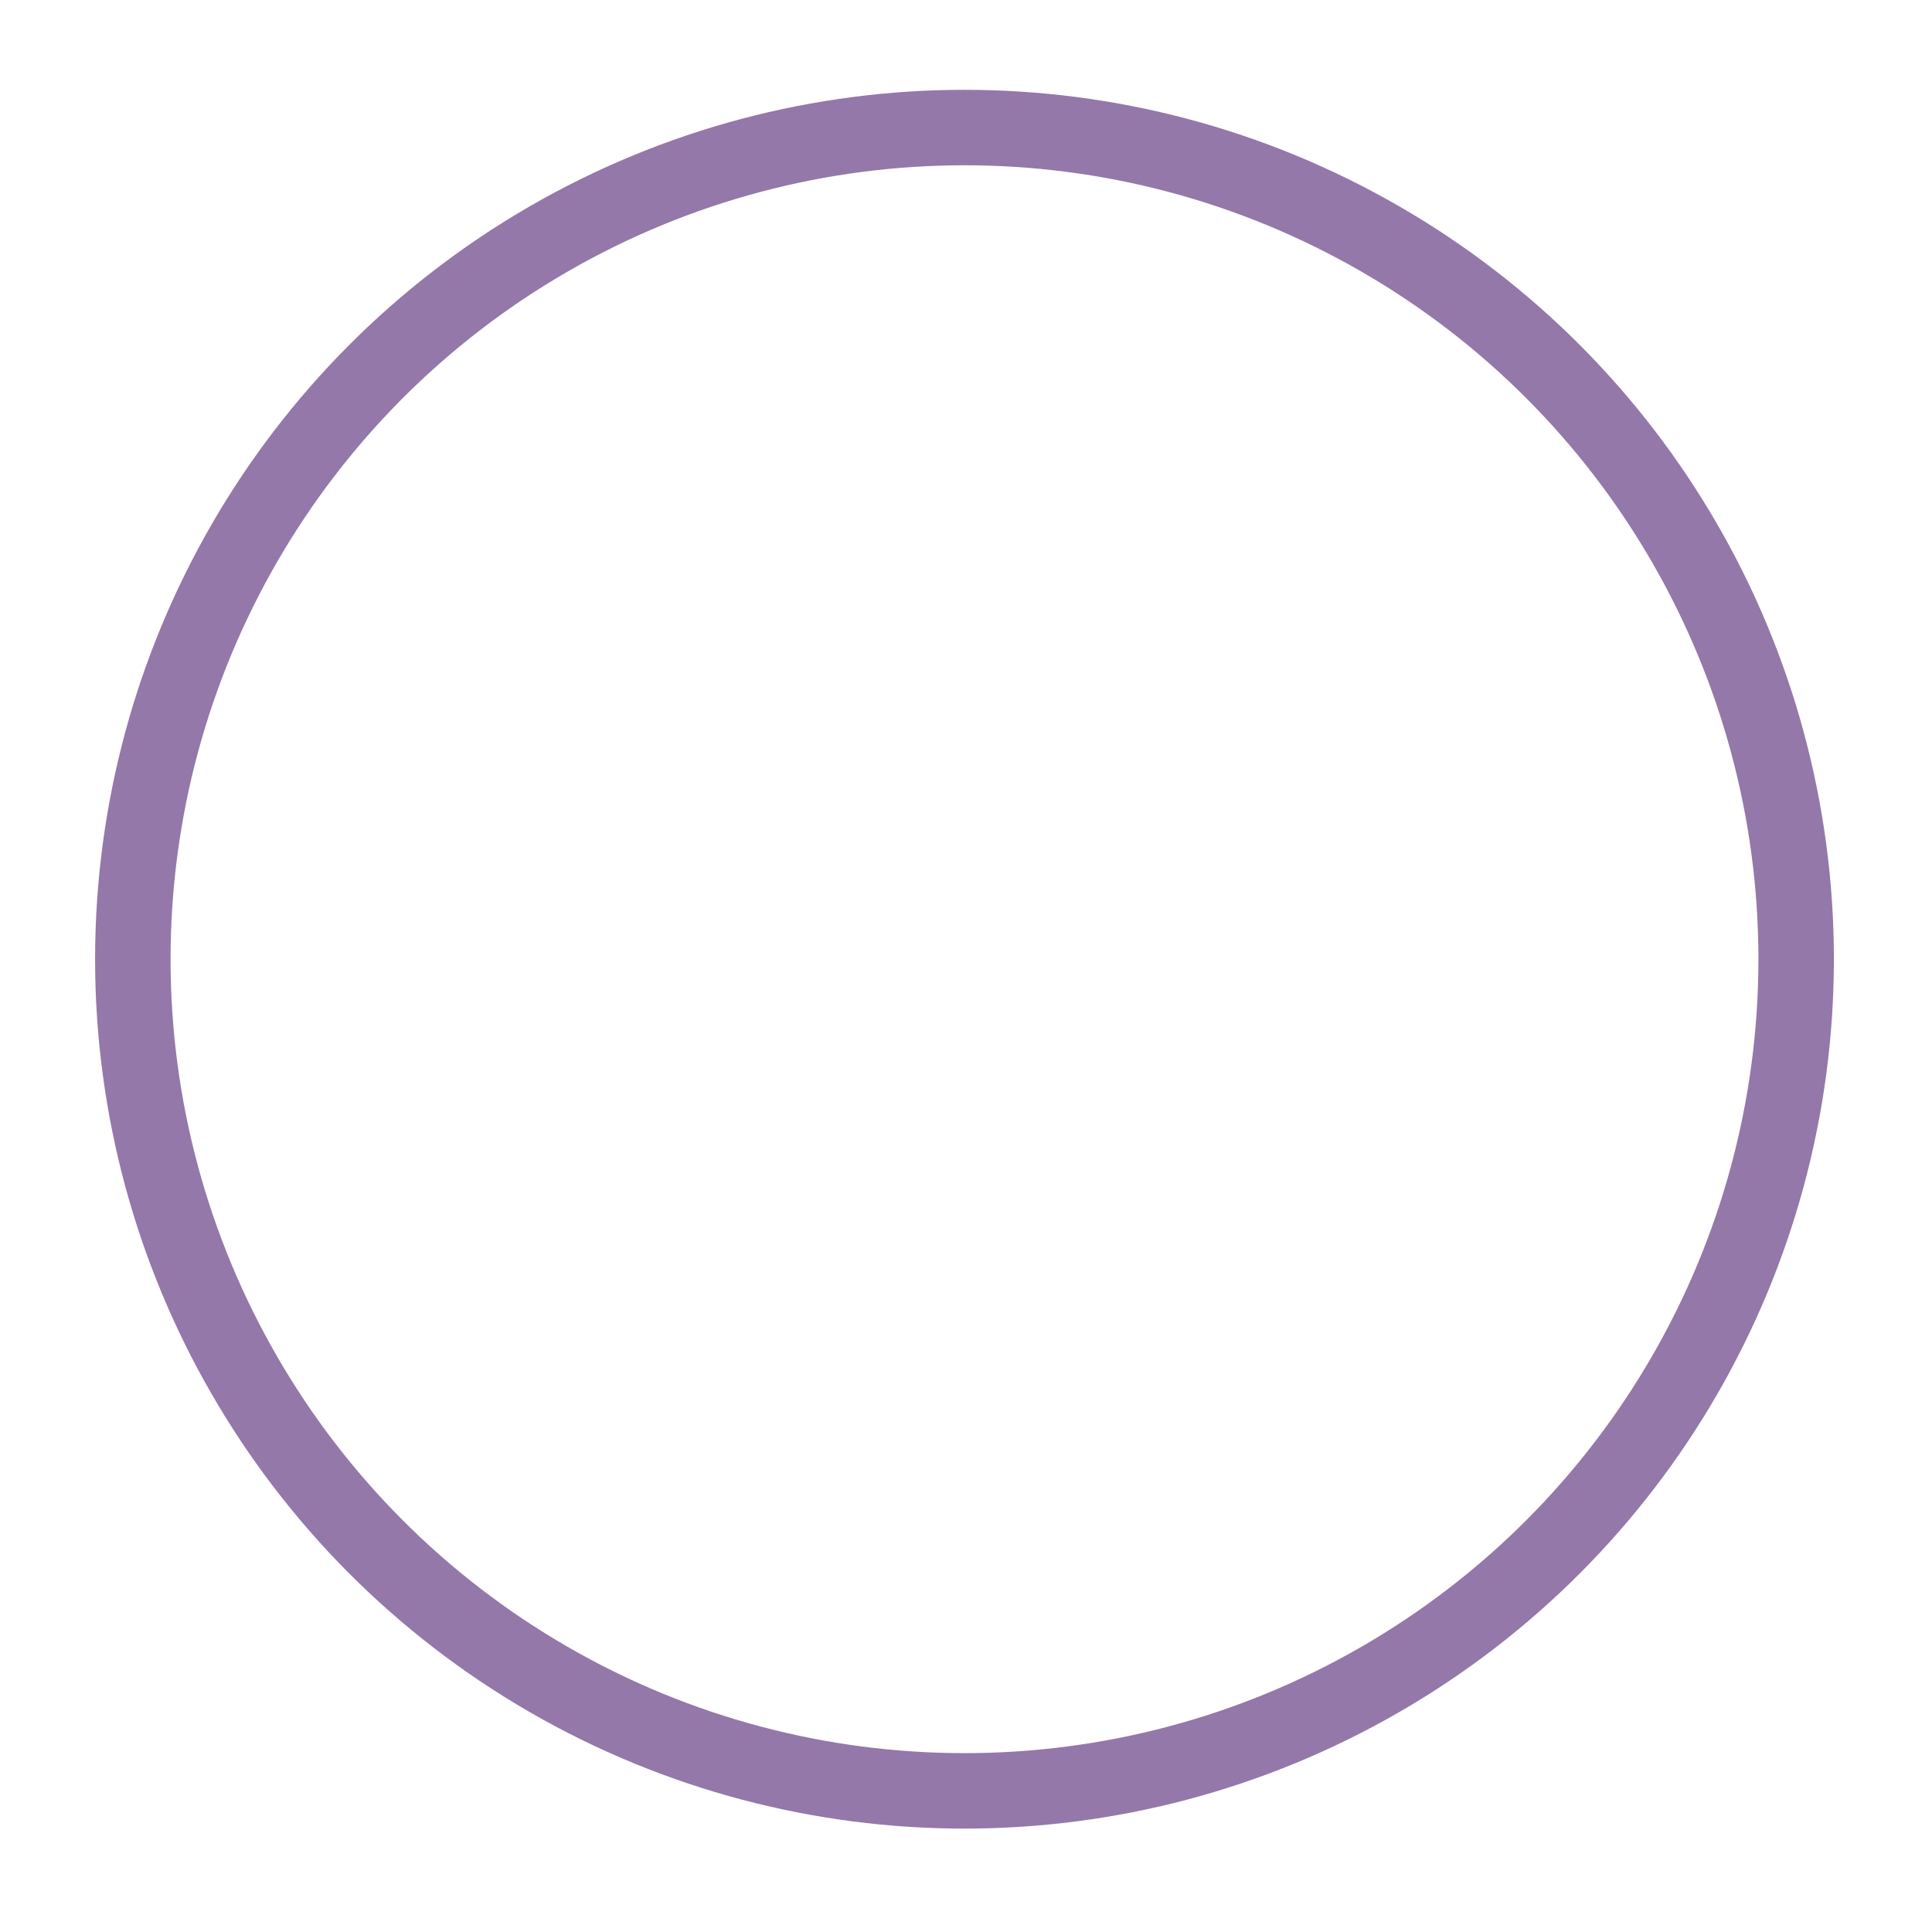 <svg xmlns="http://www.w3.org/2000/svg" xmlns:xlink="http://www.w3.org/1999/xlink" id="Layer_1" x="0" y="0" enable-background="new -895 641 256 256" version="1.1" viewBox="-895 641 256 256" xml:space="preserve"><style type="text/css">.st5{fill:none;stroke:#9478aa;stroke-width:10;stroke-miterlimit:10}</style><g><g><circle cx="-767.2" cy="768.1" r="110.2" class="st5"/></g></g></svg>